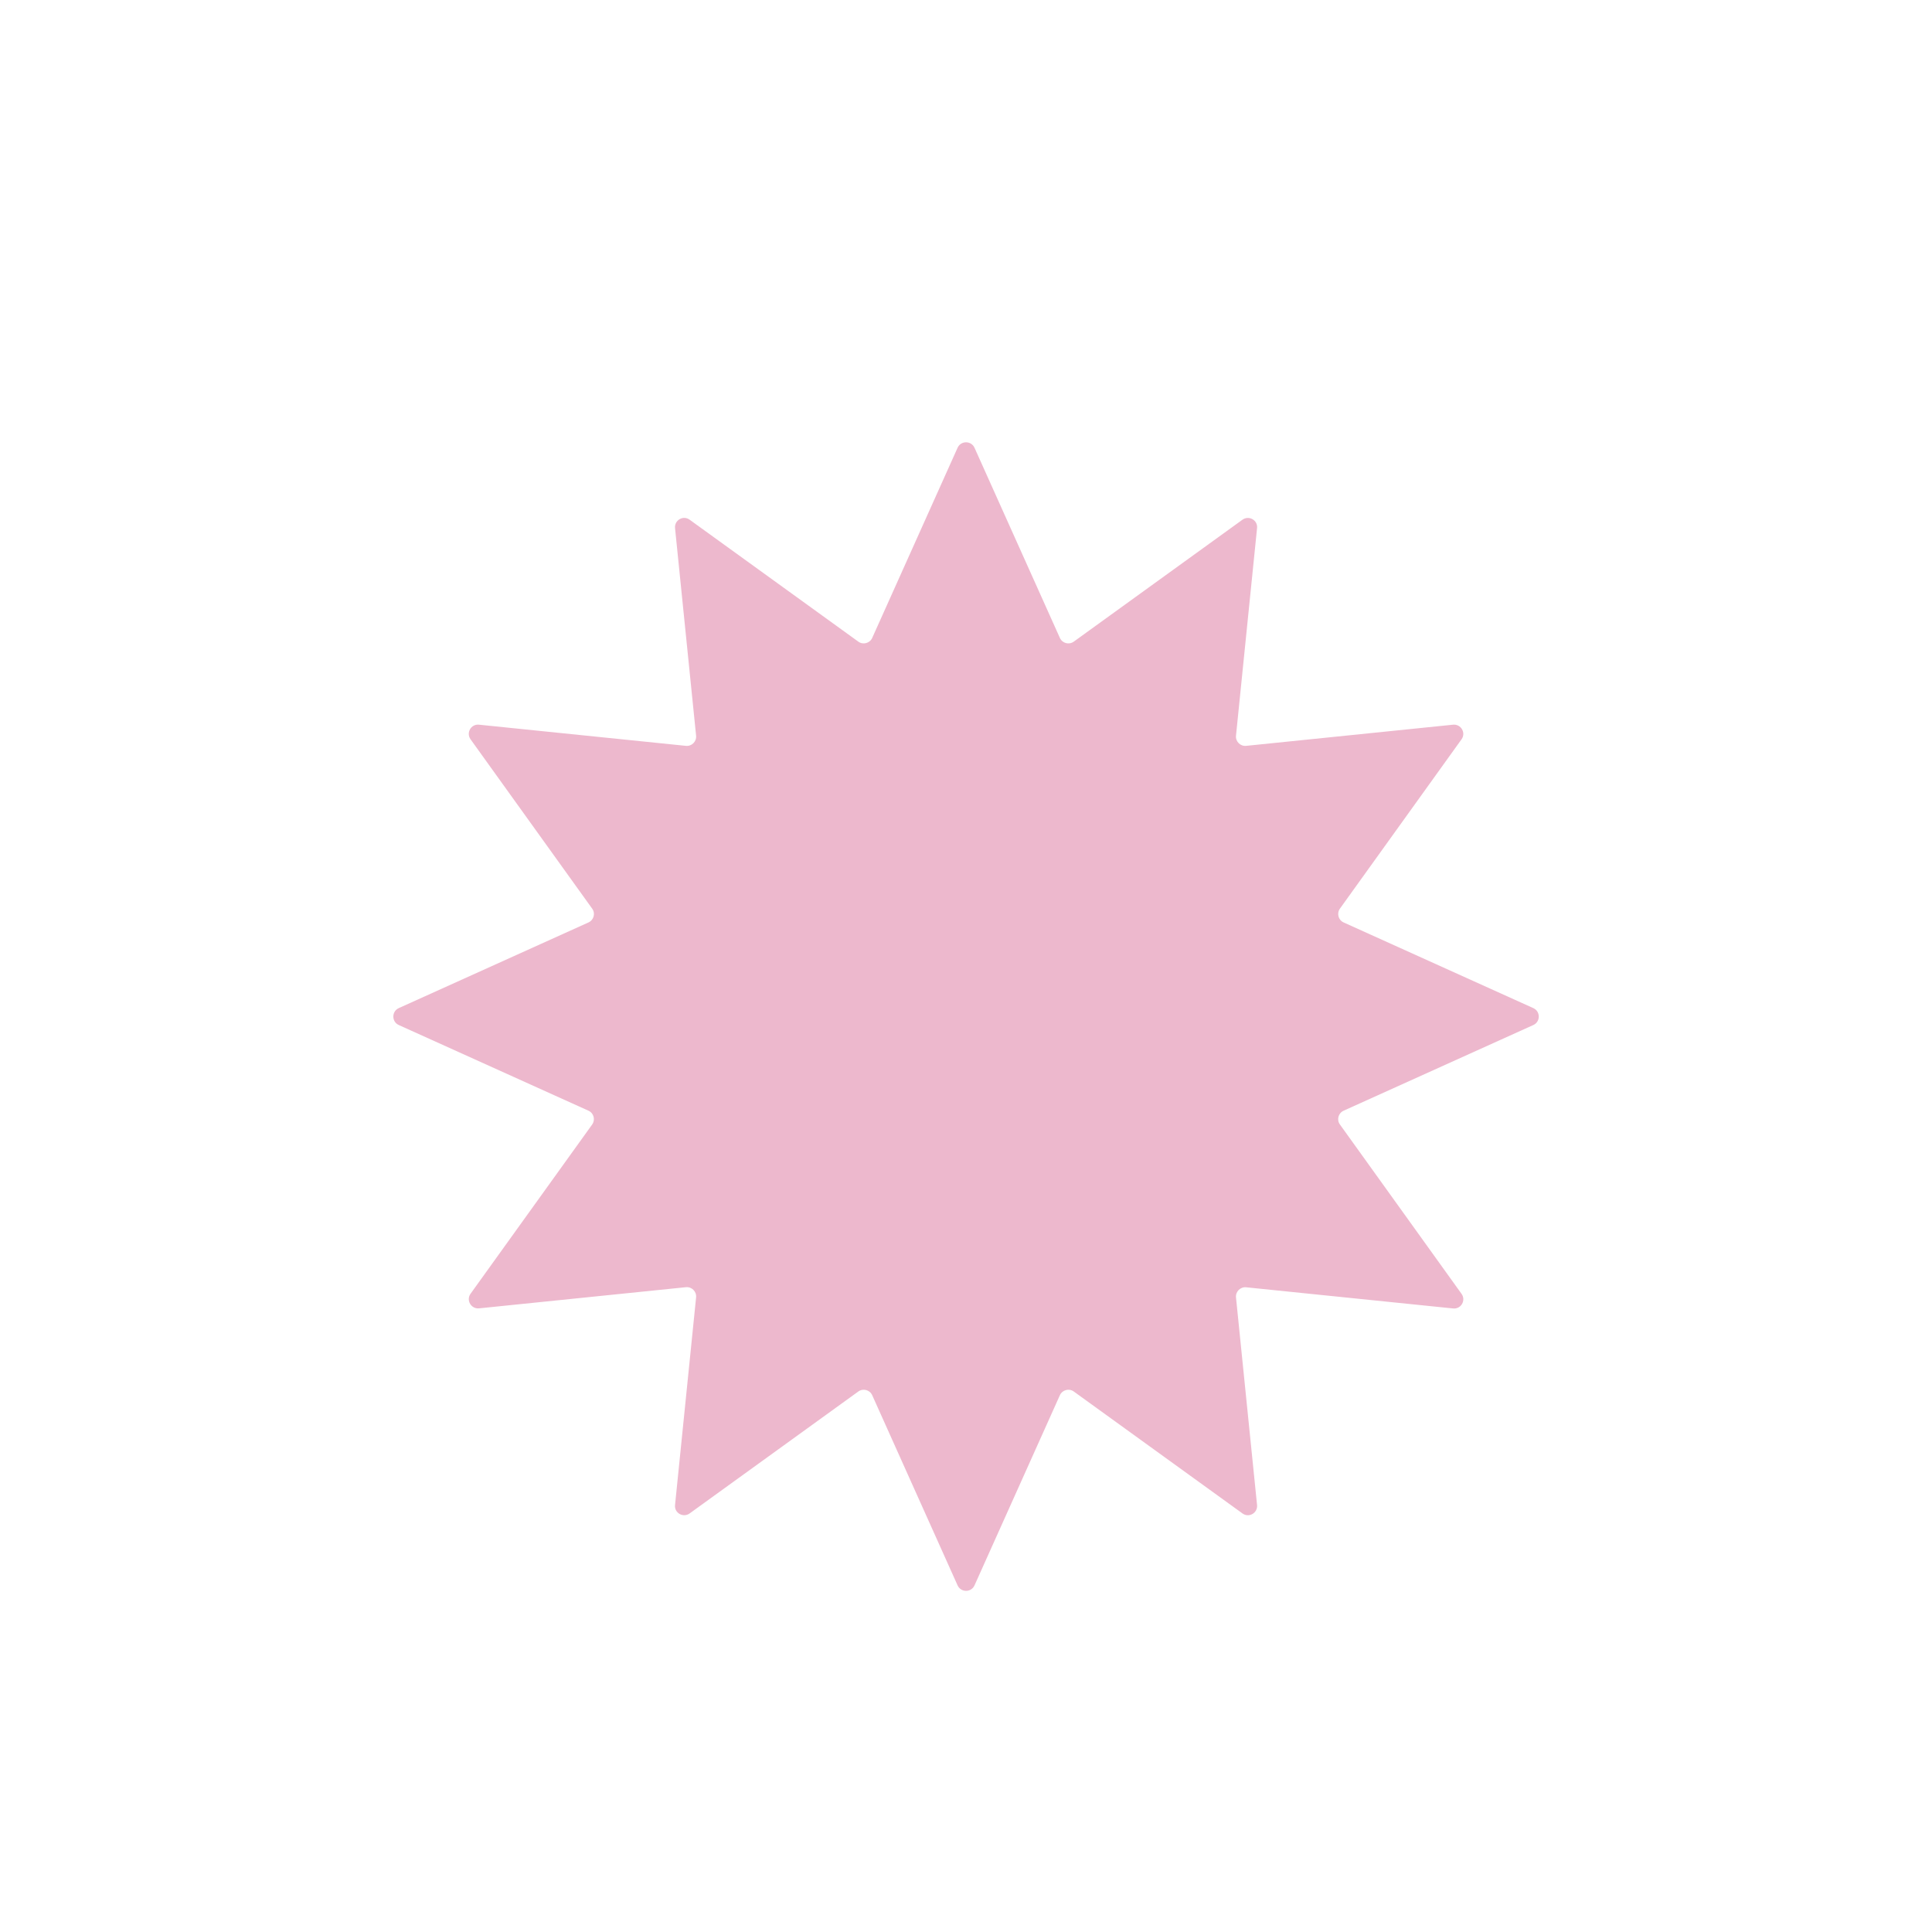 <?xml version="1.0" encoding="UTF-8"?><svg id="Layer_1" xmlns="http://www.w3.org/2000/svg" viewBox="0 0 200 200"><defs><style>.cls-1{fill:#edb8cd;}</style></defs><path class="cls-1" d="M158.73,106.11l-19.64,8.87c-.55,.25-.74,.94-.38,1.43l12.59,17.53c.48,.67-.05,1.6-.88,1.51l-21.42-2.19c-.6-.06-1.11,.45-1.05,1.05l2.18,21.49c.08,.82-.84,1.36-1.51,.87l-17.46-12.62c-.49-.36-1.19-.17-1.44,.38l-8.84,19.69c-.34,.75-1.41,.75-1.75,0l-8.84-19.69c-.25-.55-.94-.74-1.44-.38l-17.46,12.62c-.67,.48-1.6-.05-1.51-.87l2.18-21.5c.06-.6-.45-1.11-1.05-1.05l-21.42,2.19c-.82,.08-1.36-.84-.88-1.51l12.59-17.52c.35-.49,.17-1.18-.38-1.43l-19.64-8.87c-.75-.34-.75-1.41,0-1.75l19.64-8.87c.55-.25,.74-.94,.38-1.43l-12.59-17.53c-.48-.67,.05-1.6,.88-1.51l21.42,2.19c.6,.06,1.11-.45,1.05-1.05l-2.18-21.49c-.08-.82,.84-1.36,1.51-.87l17.46,12.62c.49,.36,1.19,.17,1.44-.38l8.84-19.69c.34-.75,1.41-.75,1.75,0l8.84,19.69c.25,.55,.94,.74,1.44,.38l17.46-12.62c.67-.48,1.6,.05,1.51,.87l-2.18,21.49c-.06,.6,.45,1.11,1.05,1.05l21.42-2.19c.82-.08,1.36,.84,.88,1.51l-12.59,17.53c-.35,.49-.17,1.18,.38,1.43l19.64,8.87c.75,.34,.75,1.41,0,1.75Z"/></svg>